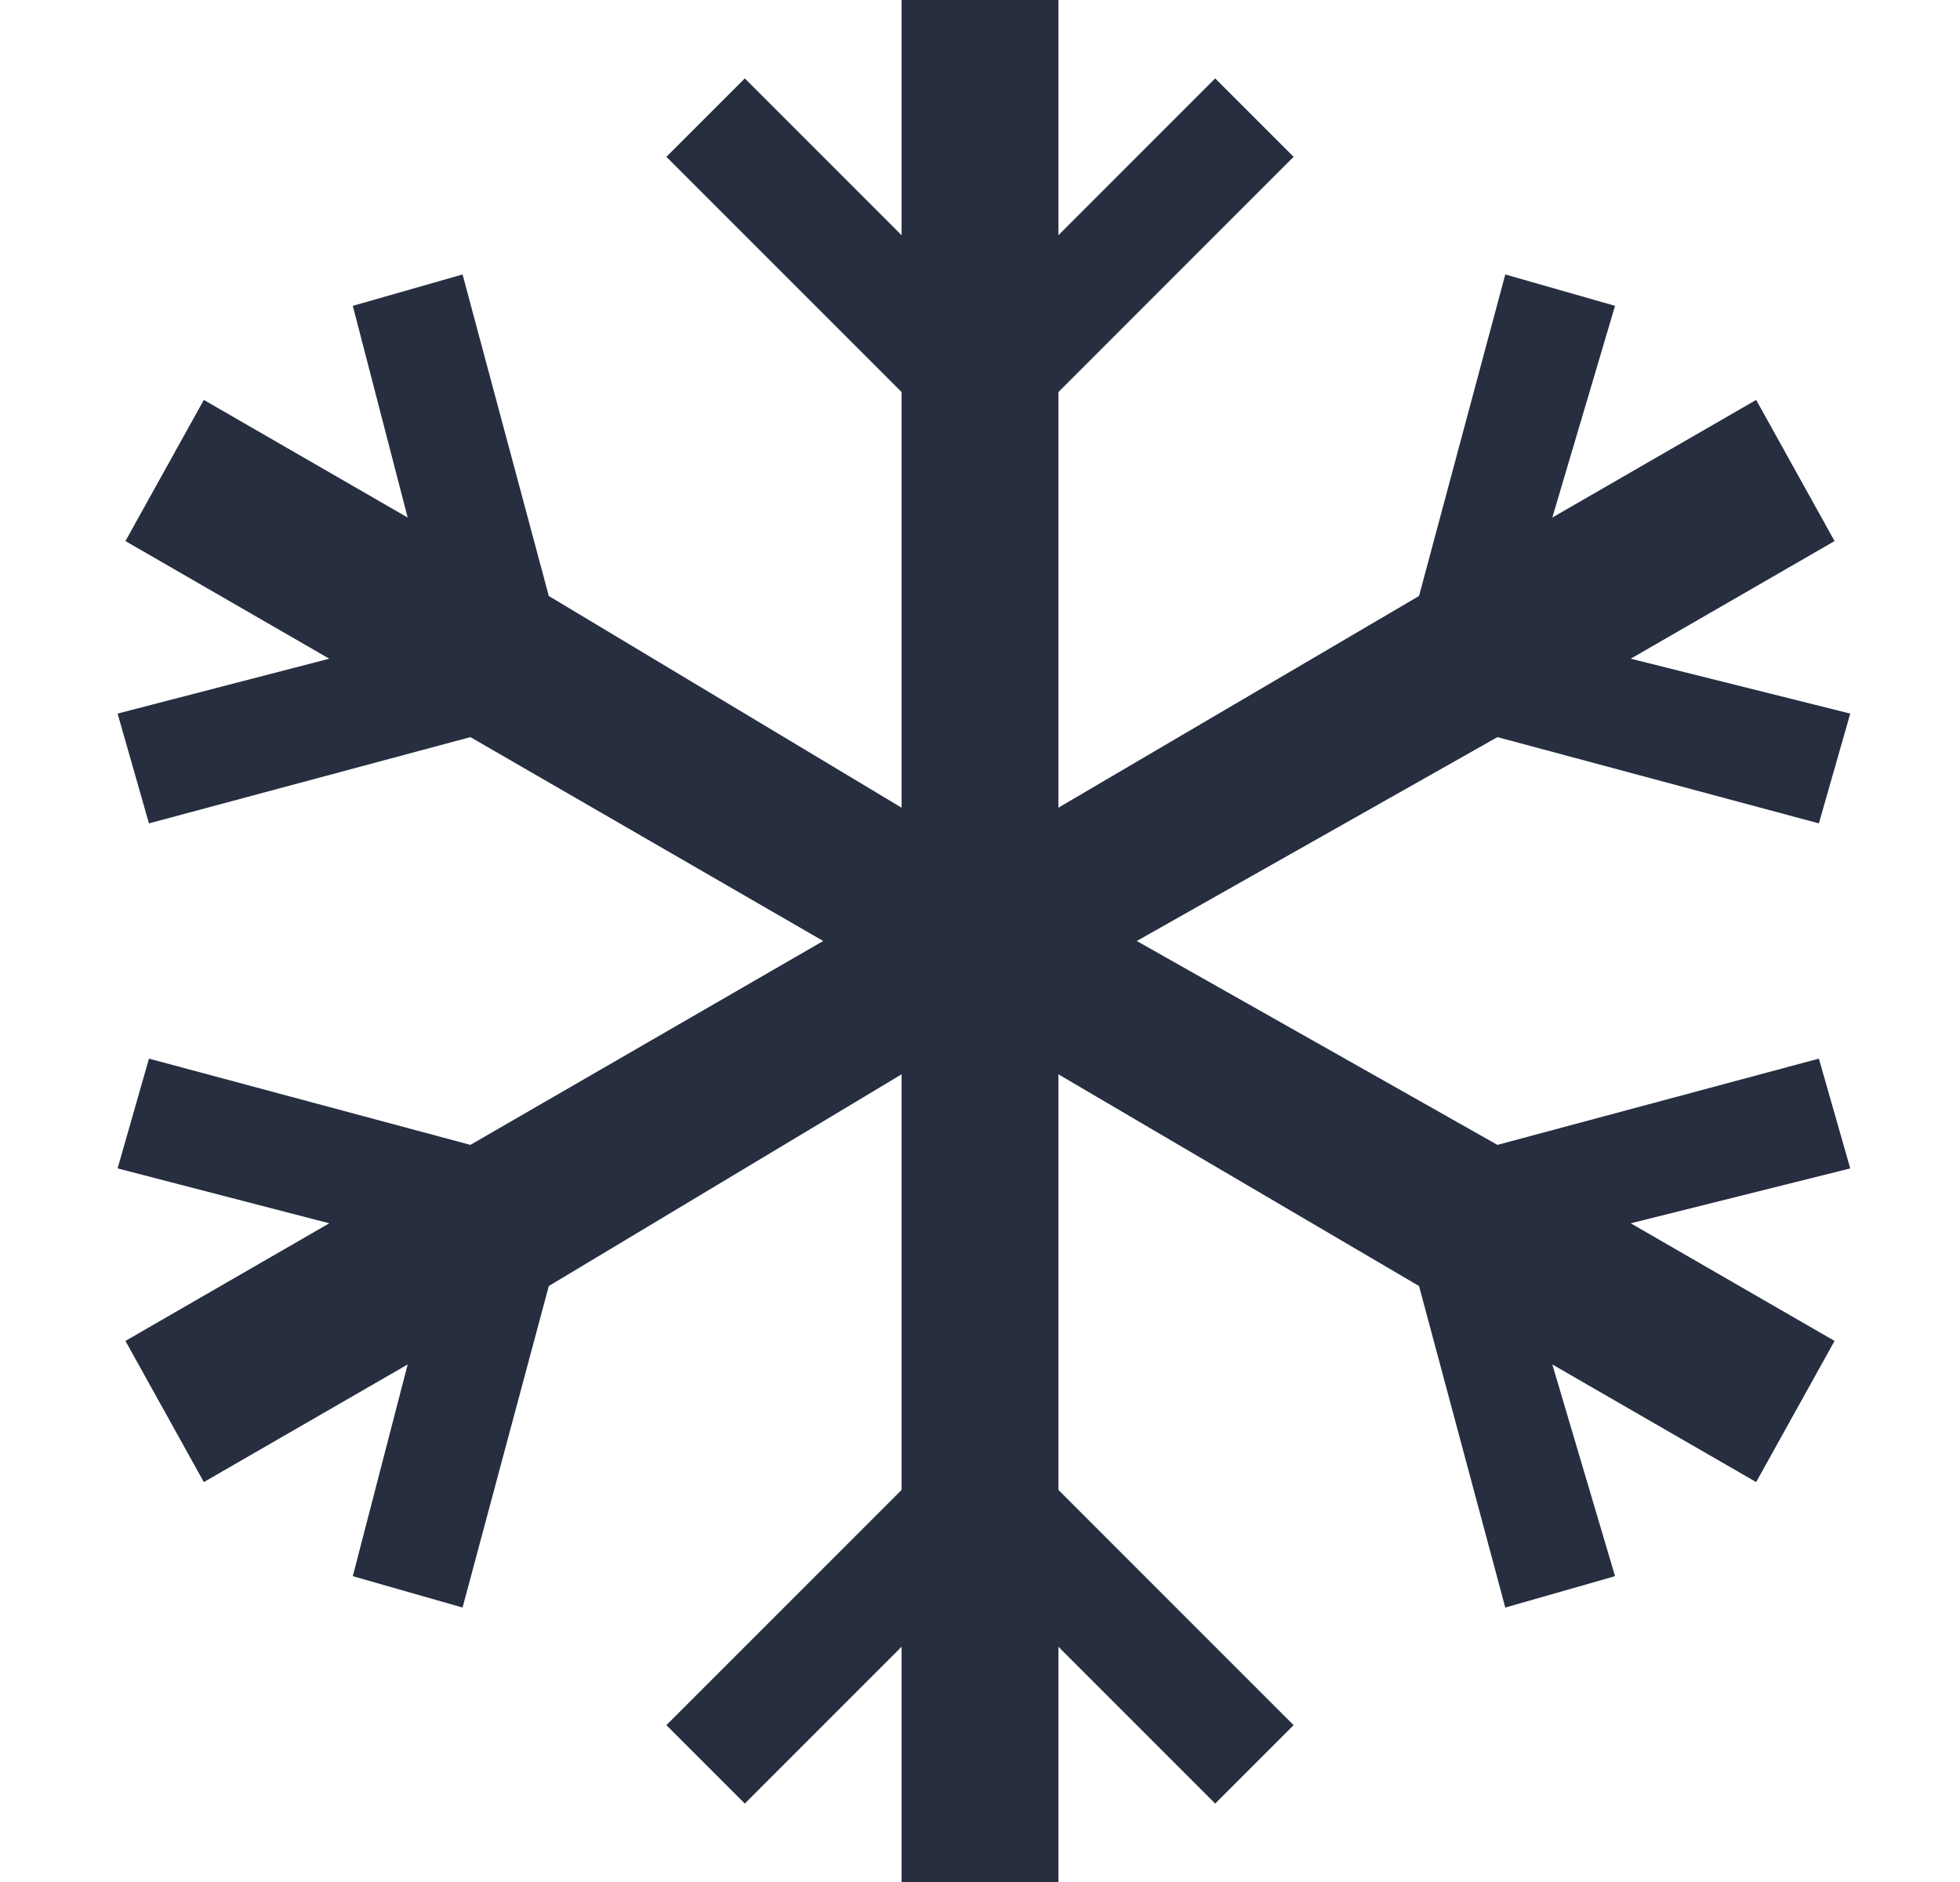 <svg width="25" height="24" viewBox="0 0 25 24" fill="none" xmlns="http://www.w3.org/2000/svg">
<path d="M23.2 13.5L19.1 14.6L14.5 12L19.1 9.4L23.2 10.5L23.6 9.1L20.8 8.4L23.4 6.9L22.4 5.1L19.8 6.6L20.6 3.9L19.2 3.5L18.1 7.6L13.5 10.3V5L16.5 2L15.5 1L13.5 3V0H11.5V3L9.5 1L8.5 2L11.5 5V10.3L7 7.6L5.9 3.5L4.5 3.9L5.2 6.6L2.6 5.1L1.6 6.9L4.2 8.4L1.5 9.1L1.9 10.5L6 9.4L10.5 12L6 14.6L1.9 13.5L1.5 14.9L4.2 15.6L1.6 17.1L2.6 18.9L5.2 17.4L4.5 20.1L5.9 20.5L7 16.4L11.5 13.7V19L8.5 22L9.5 23L11.5 21V24H13.5V21L15.5 23L16.5 22L13.5 19V13.7L18.1 16.4L19.2 20.5L20.6 20.1L19.8 17.4L22.4 18.9L23.4 17.1L20.8 15.6L23.6 14.9L23.2 13.5Z" fill="#262E40"/>
</svg>
